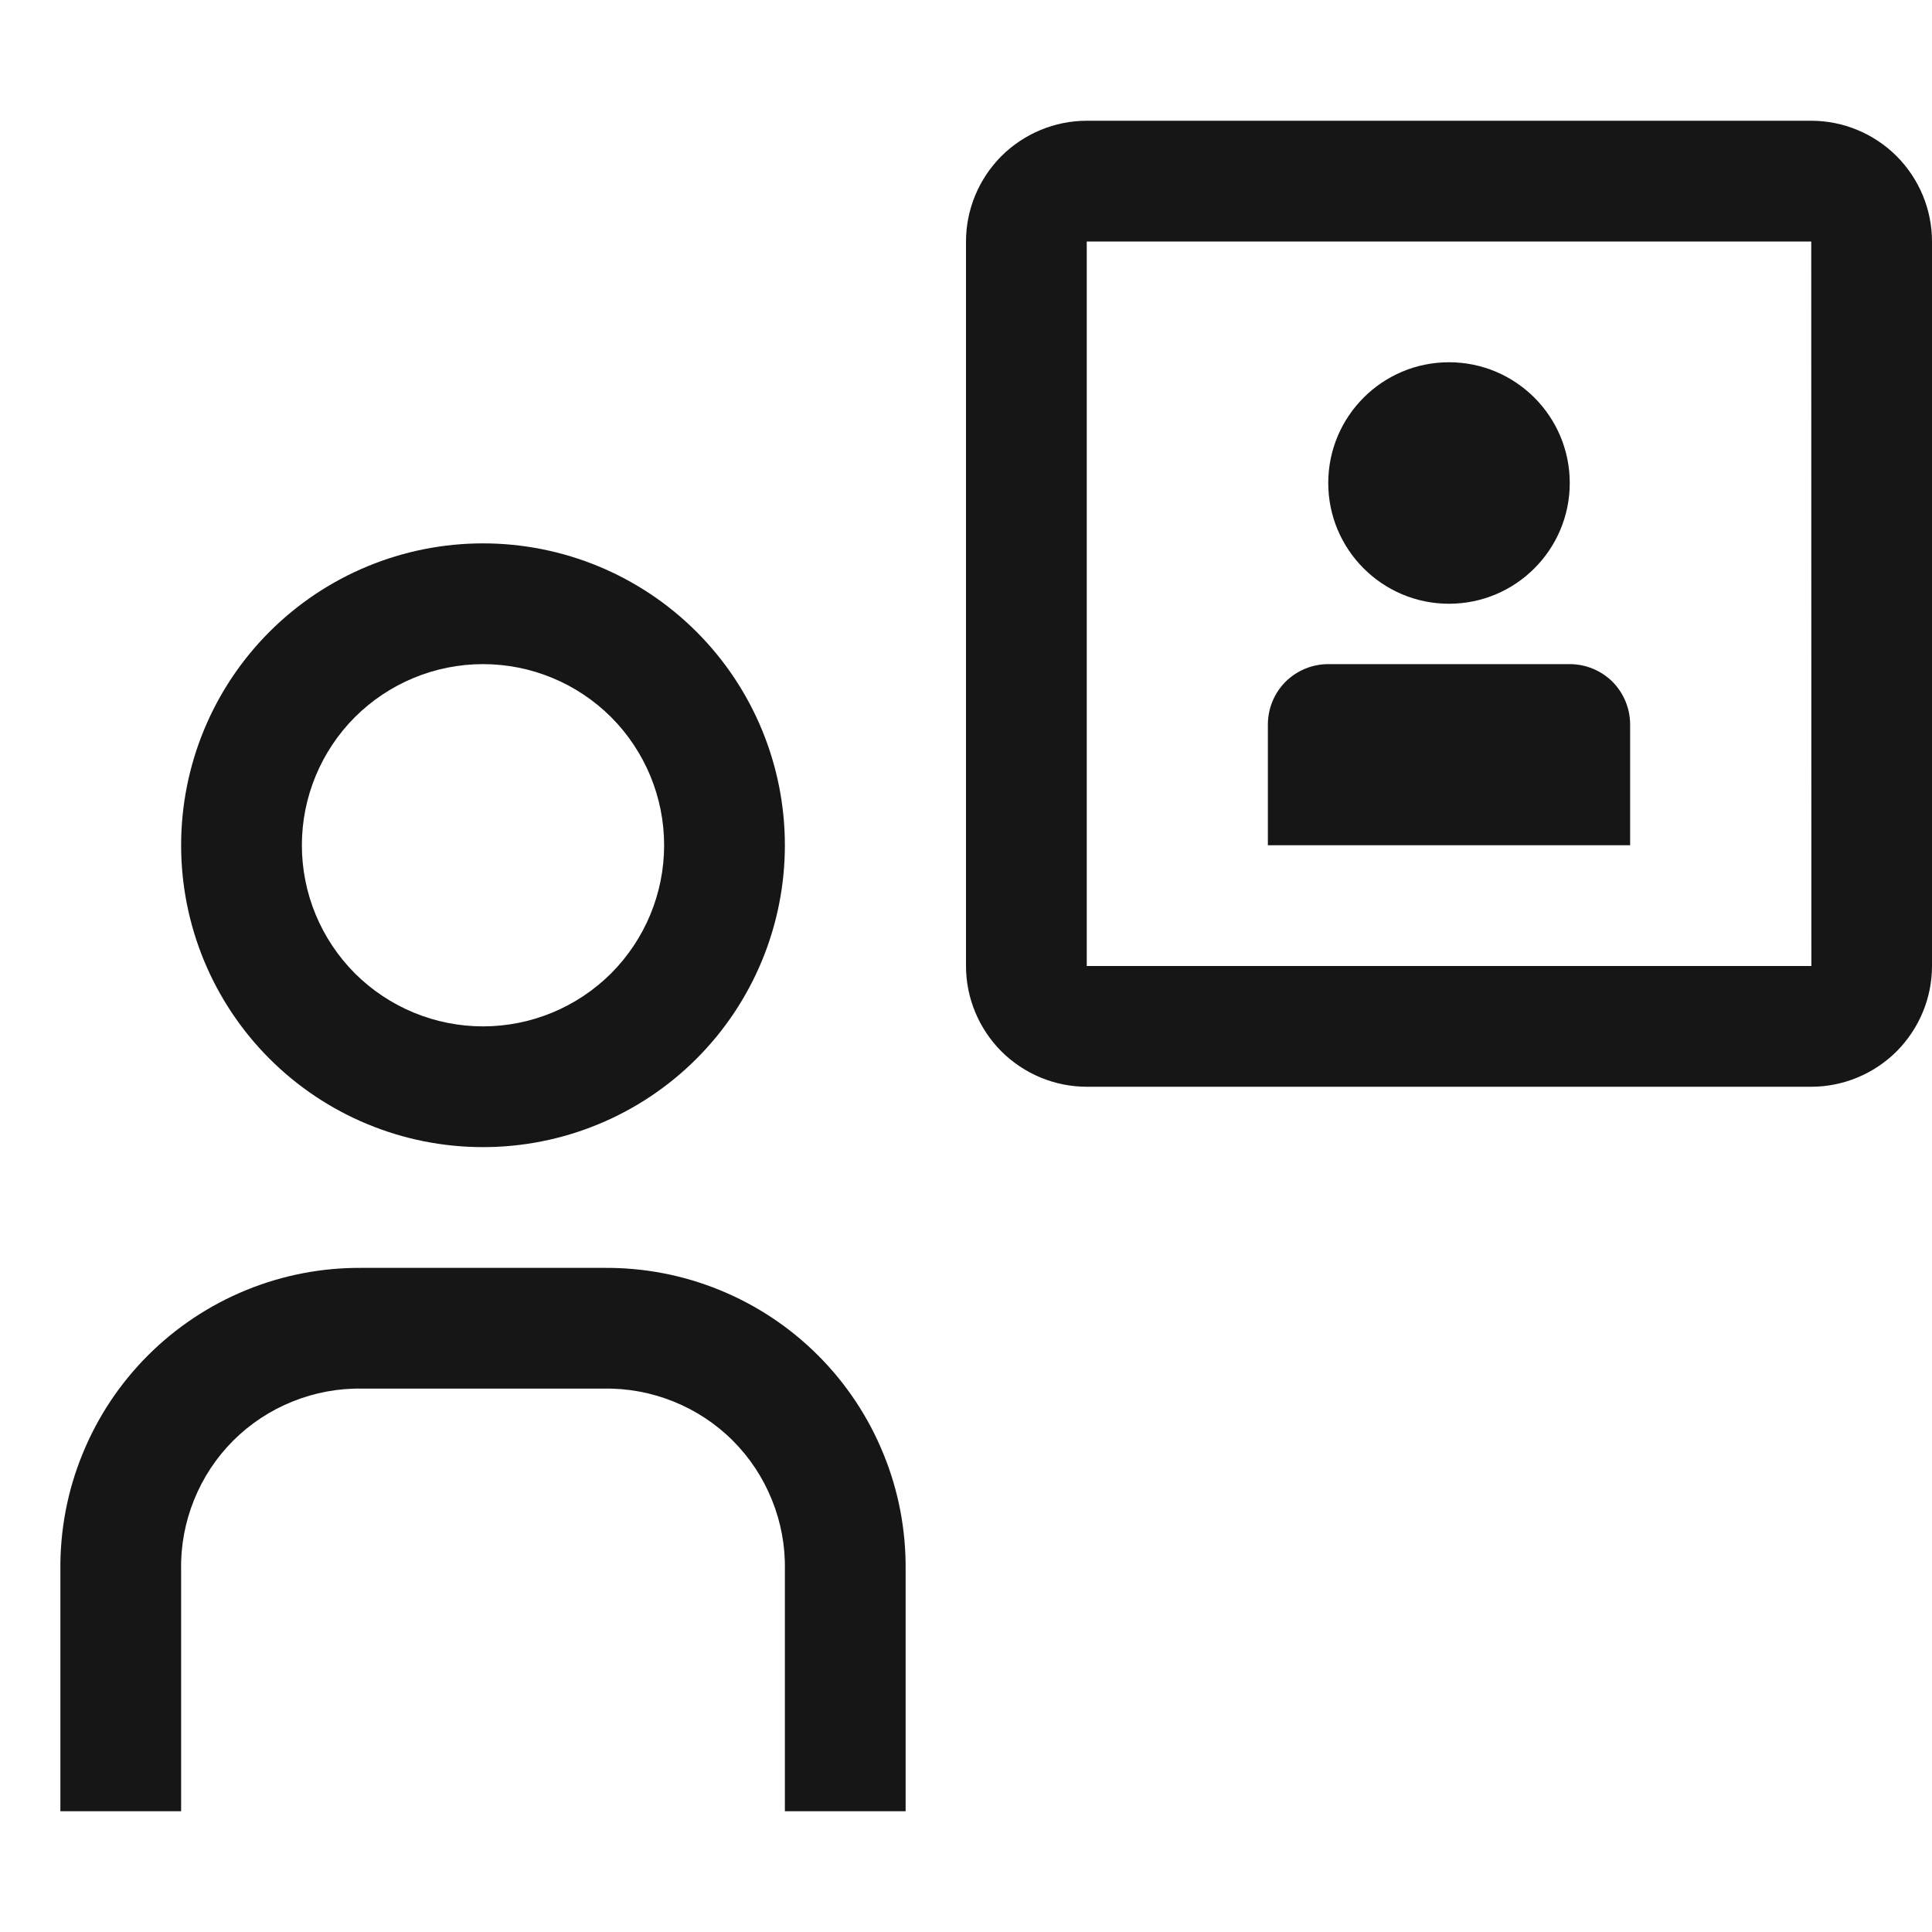 <svg width="16" height="16" viewBox="0 0 16 16" fill="none" xmlns="http://www.w3.org/2000/svg">
<path d="M11 5.5H13C13.133 5.5 13.26 5.553 13.354 5.646C13.447 5.74 13.5 5.867 13.5 6V7H10.5V6C10.5 5.867 10.553 5.74 10.646 5.646C10.74 5.553 10.867 5.5 11 5.5Z" fill="#161616"/>
<path d="M12 5C12.552 5 13 4.552 13 4C13 3.448 12.552 3 12 3C11.448 3 11 3.448 11 4C11 4.552 11.448 5 12 5Z" fill="#161616"/>
<path d="M15 9H9C8.735 9 8.481 8.894 8.293 8.707C8.106 8.519 8 8.265 8 8V2C8 1.735 8.106 1.481 8.293 1.293C8.481 1.106 8.735 1 9 1H15C15.265 1 15.519 1.106 15.707 1.293C15.894 1.481 16 1.735 16 2V8C16 8.265 15.894 8.519 15.707 8.707C15.519 8.894 15.265 9 15 9ZM9 2V8H15.001L15 2H9Z" fill="#161616"/>
<path d="M7.5 15H6.5V13C6.504 12.802 6.467 12.605 6.393 12.422C6.319 12.238 6.209 12.071 6.069 11.931C5.929 11.791 5.762 11.681 5.578 11.607C5.395 11.533 5.198 11.496 5 11.5H3C2.802 11.496 2.605 11.533 2.422 11.607C2.238 11.681 2.071 11.791 1.931 11.931C1.791 12.071 1.681 12.238 1.607 12.422C1.533 12.605 1.496 12.802 1.5 13V15H0.5V13C0.497 12.671 0.559 12.344 0.684 12.04C0.808 11.735 0.992 11.458 1.225 11.225C1.458 10.992 1.735 10.808 2.039 10.684C2.344 10.559 2.671 10.497 3 10.5H5C5.329 10.497 5.656 10.559 5.961 10.684C6.265 10.808 6.542 10.992 6.775 11.225C7.008 11.458 7.192 11.735 7.316 12.04C7.441 12.344 7.503 12.671 7.5 13V15Z" fill="#161616"/>
<path d="M4 5.5C4.398 5.5 4.779 5.658 5.061 5.939C5.342 6.221 5.5 6.602 5.5 7C5.5 7.398 5.342 7.779 5.061 8.061C4.779 8.342 4.398 8.5 4 8.5C3.602 8.5 3.221 8.342 2.939 8.061C2.658 7.779 2.5 7.398 2.5 7C2.5 6.602 2.658 6.221 2.939 5.939C3.221 5.658 3.602 5.5 4 5.5ZM4 4.5C3.337 4.5 2.701 4.763 2.232 5.232C1.763 5.701 1.5 6.337 1.5 7C1.5 7.663 1.763 8.299 2.232 8.768C2.701 9.237 3.337 9.5 4 9.5C4.663 9.5 5.299 9.237 5.768 8.768C6.237 8.299 6.5 7.663 6.5 7C6.5 6.337 6.237 5.701 5.768 5.232C5.299 4.763 4.663 4.5 4 4.5Z" fill="#161616"/>
</svg>
